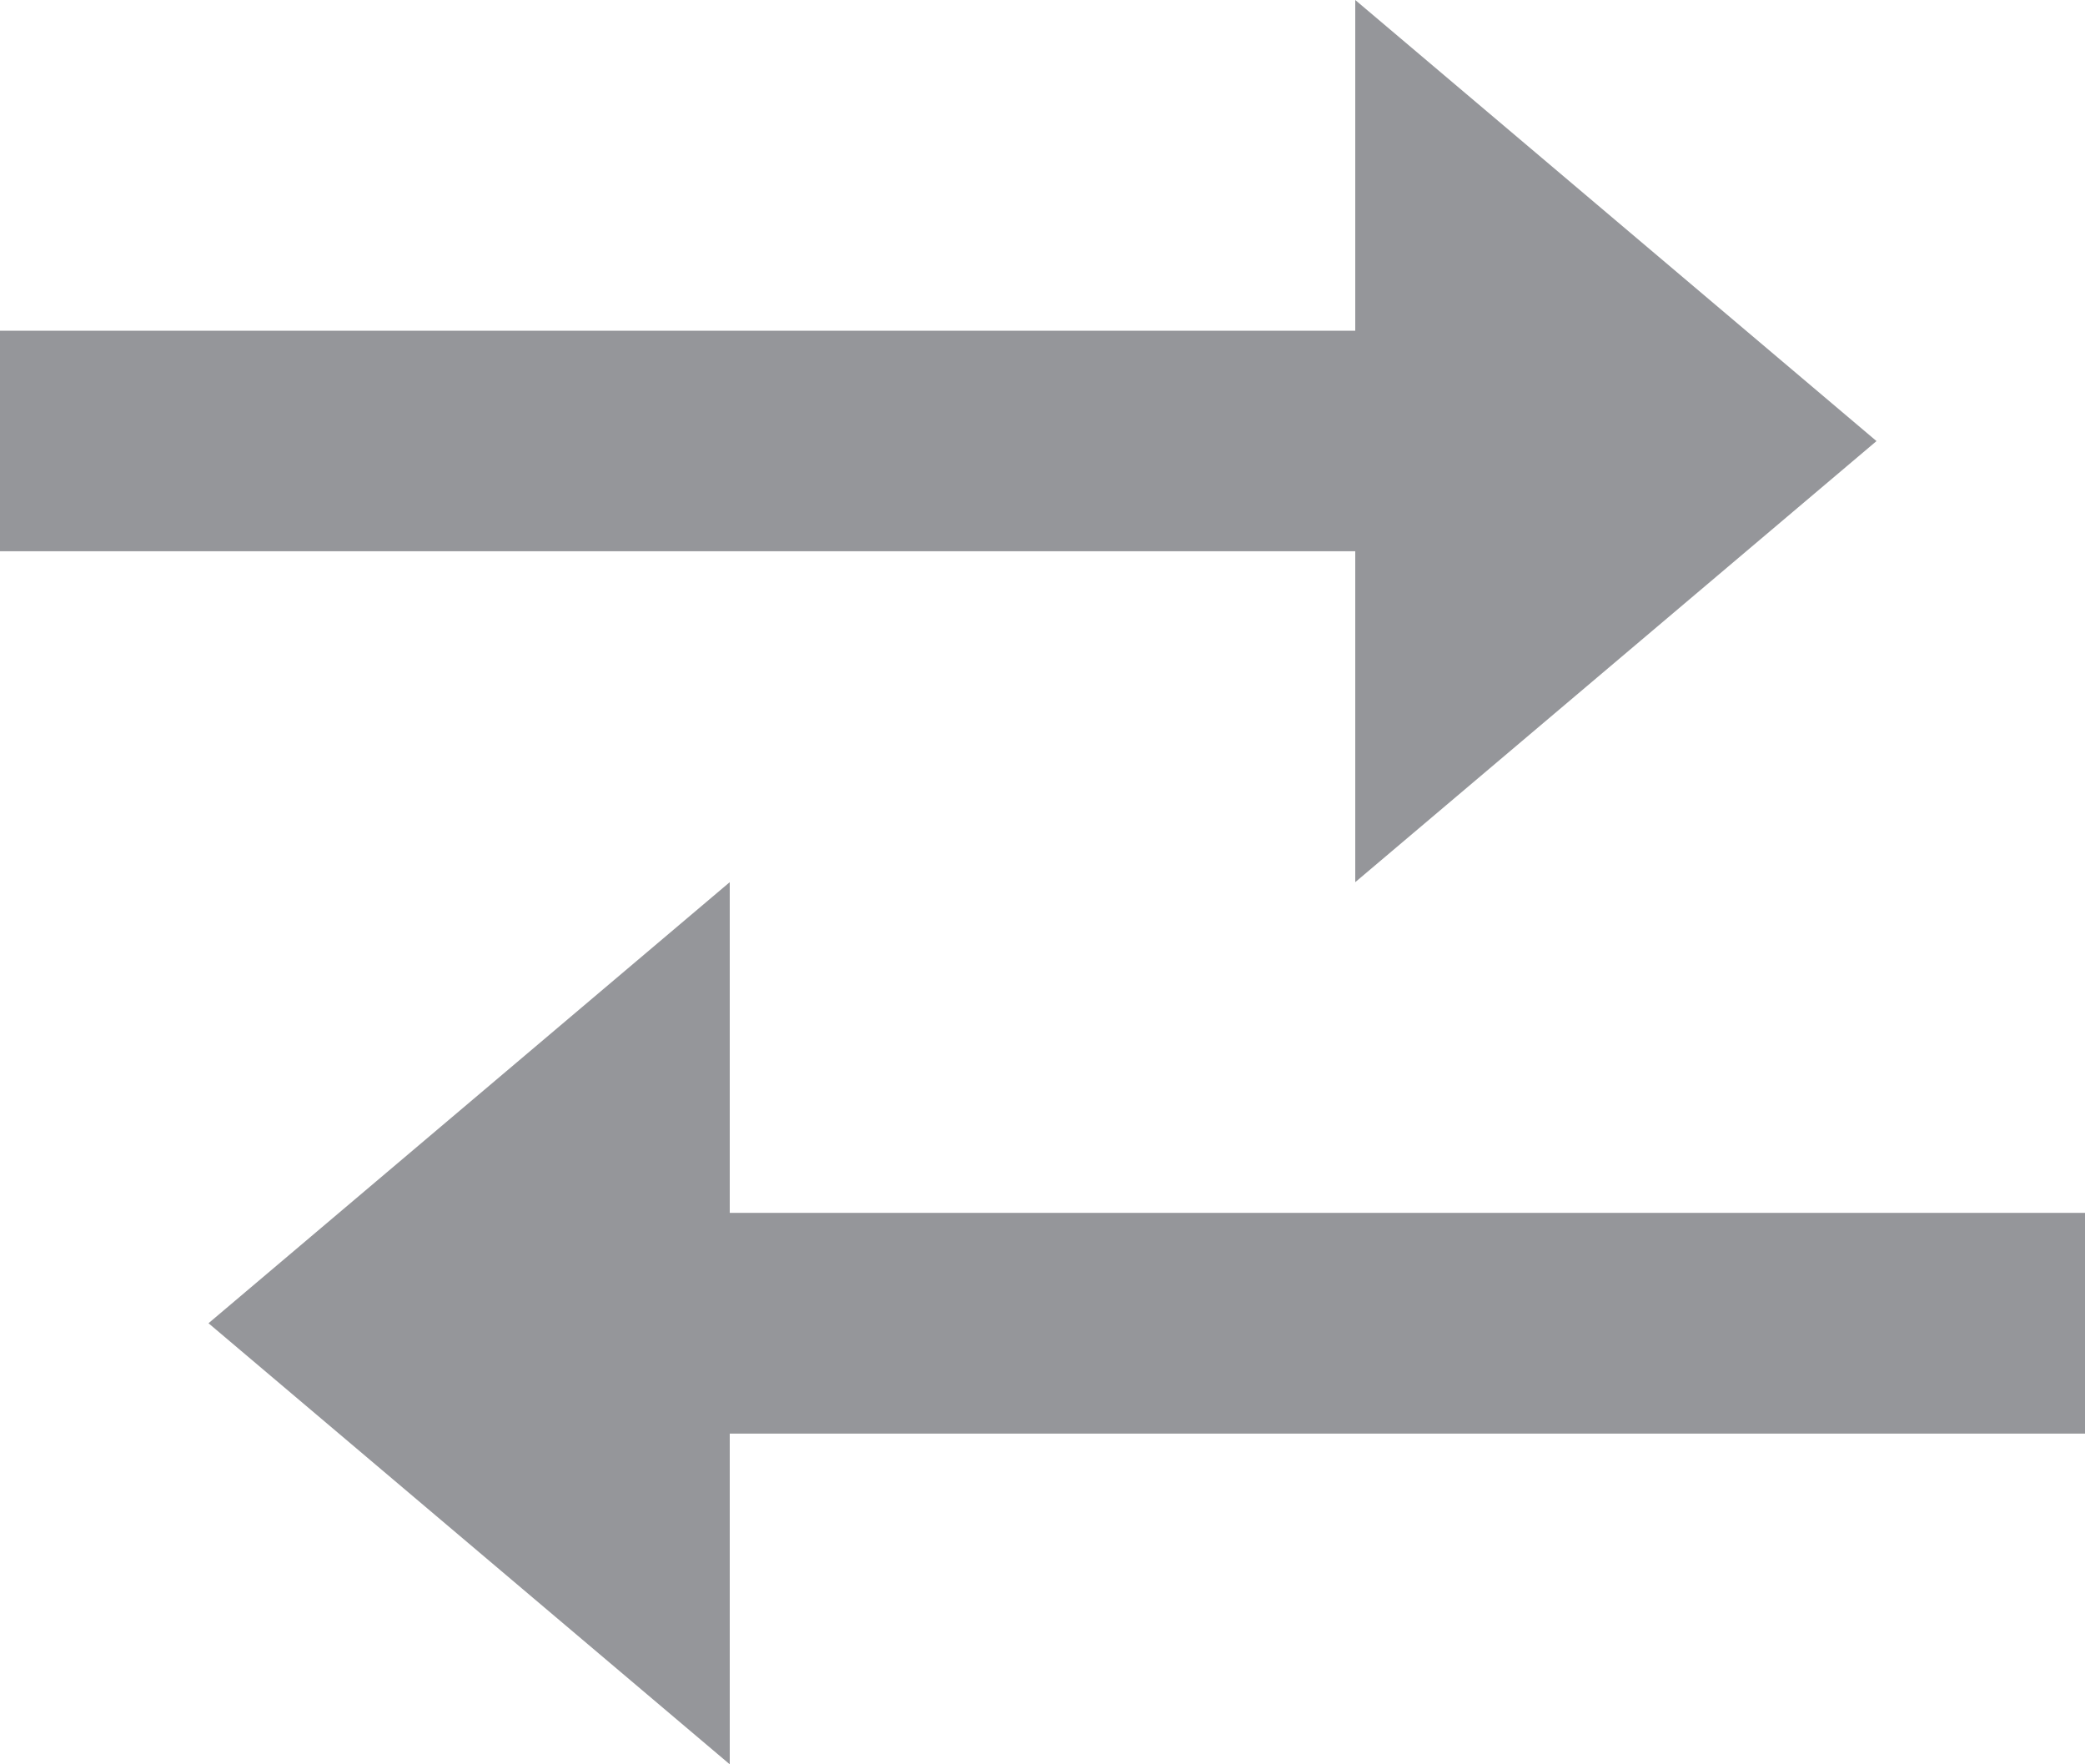 <svg width="13" height="11" viewBox="0 0 13 11" fill="none" xmlns="http://www.w3.org/2000/svg">
<path d="M8.45 5.5L11.7 2.75L8.45 0V2.062H0V3.437H8.45V5.5ZM13 7.562H4.55V5.5L1.3 8.25L4.55 11V8.938H13V7.562Z" fill="#95969A"/>
</svg>
